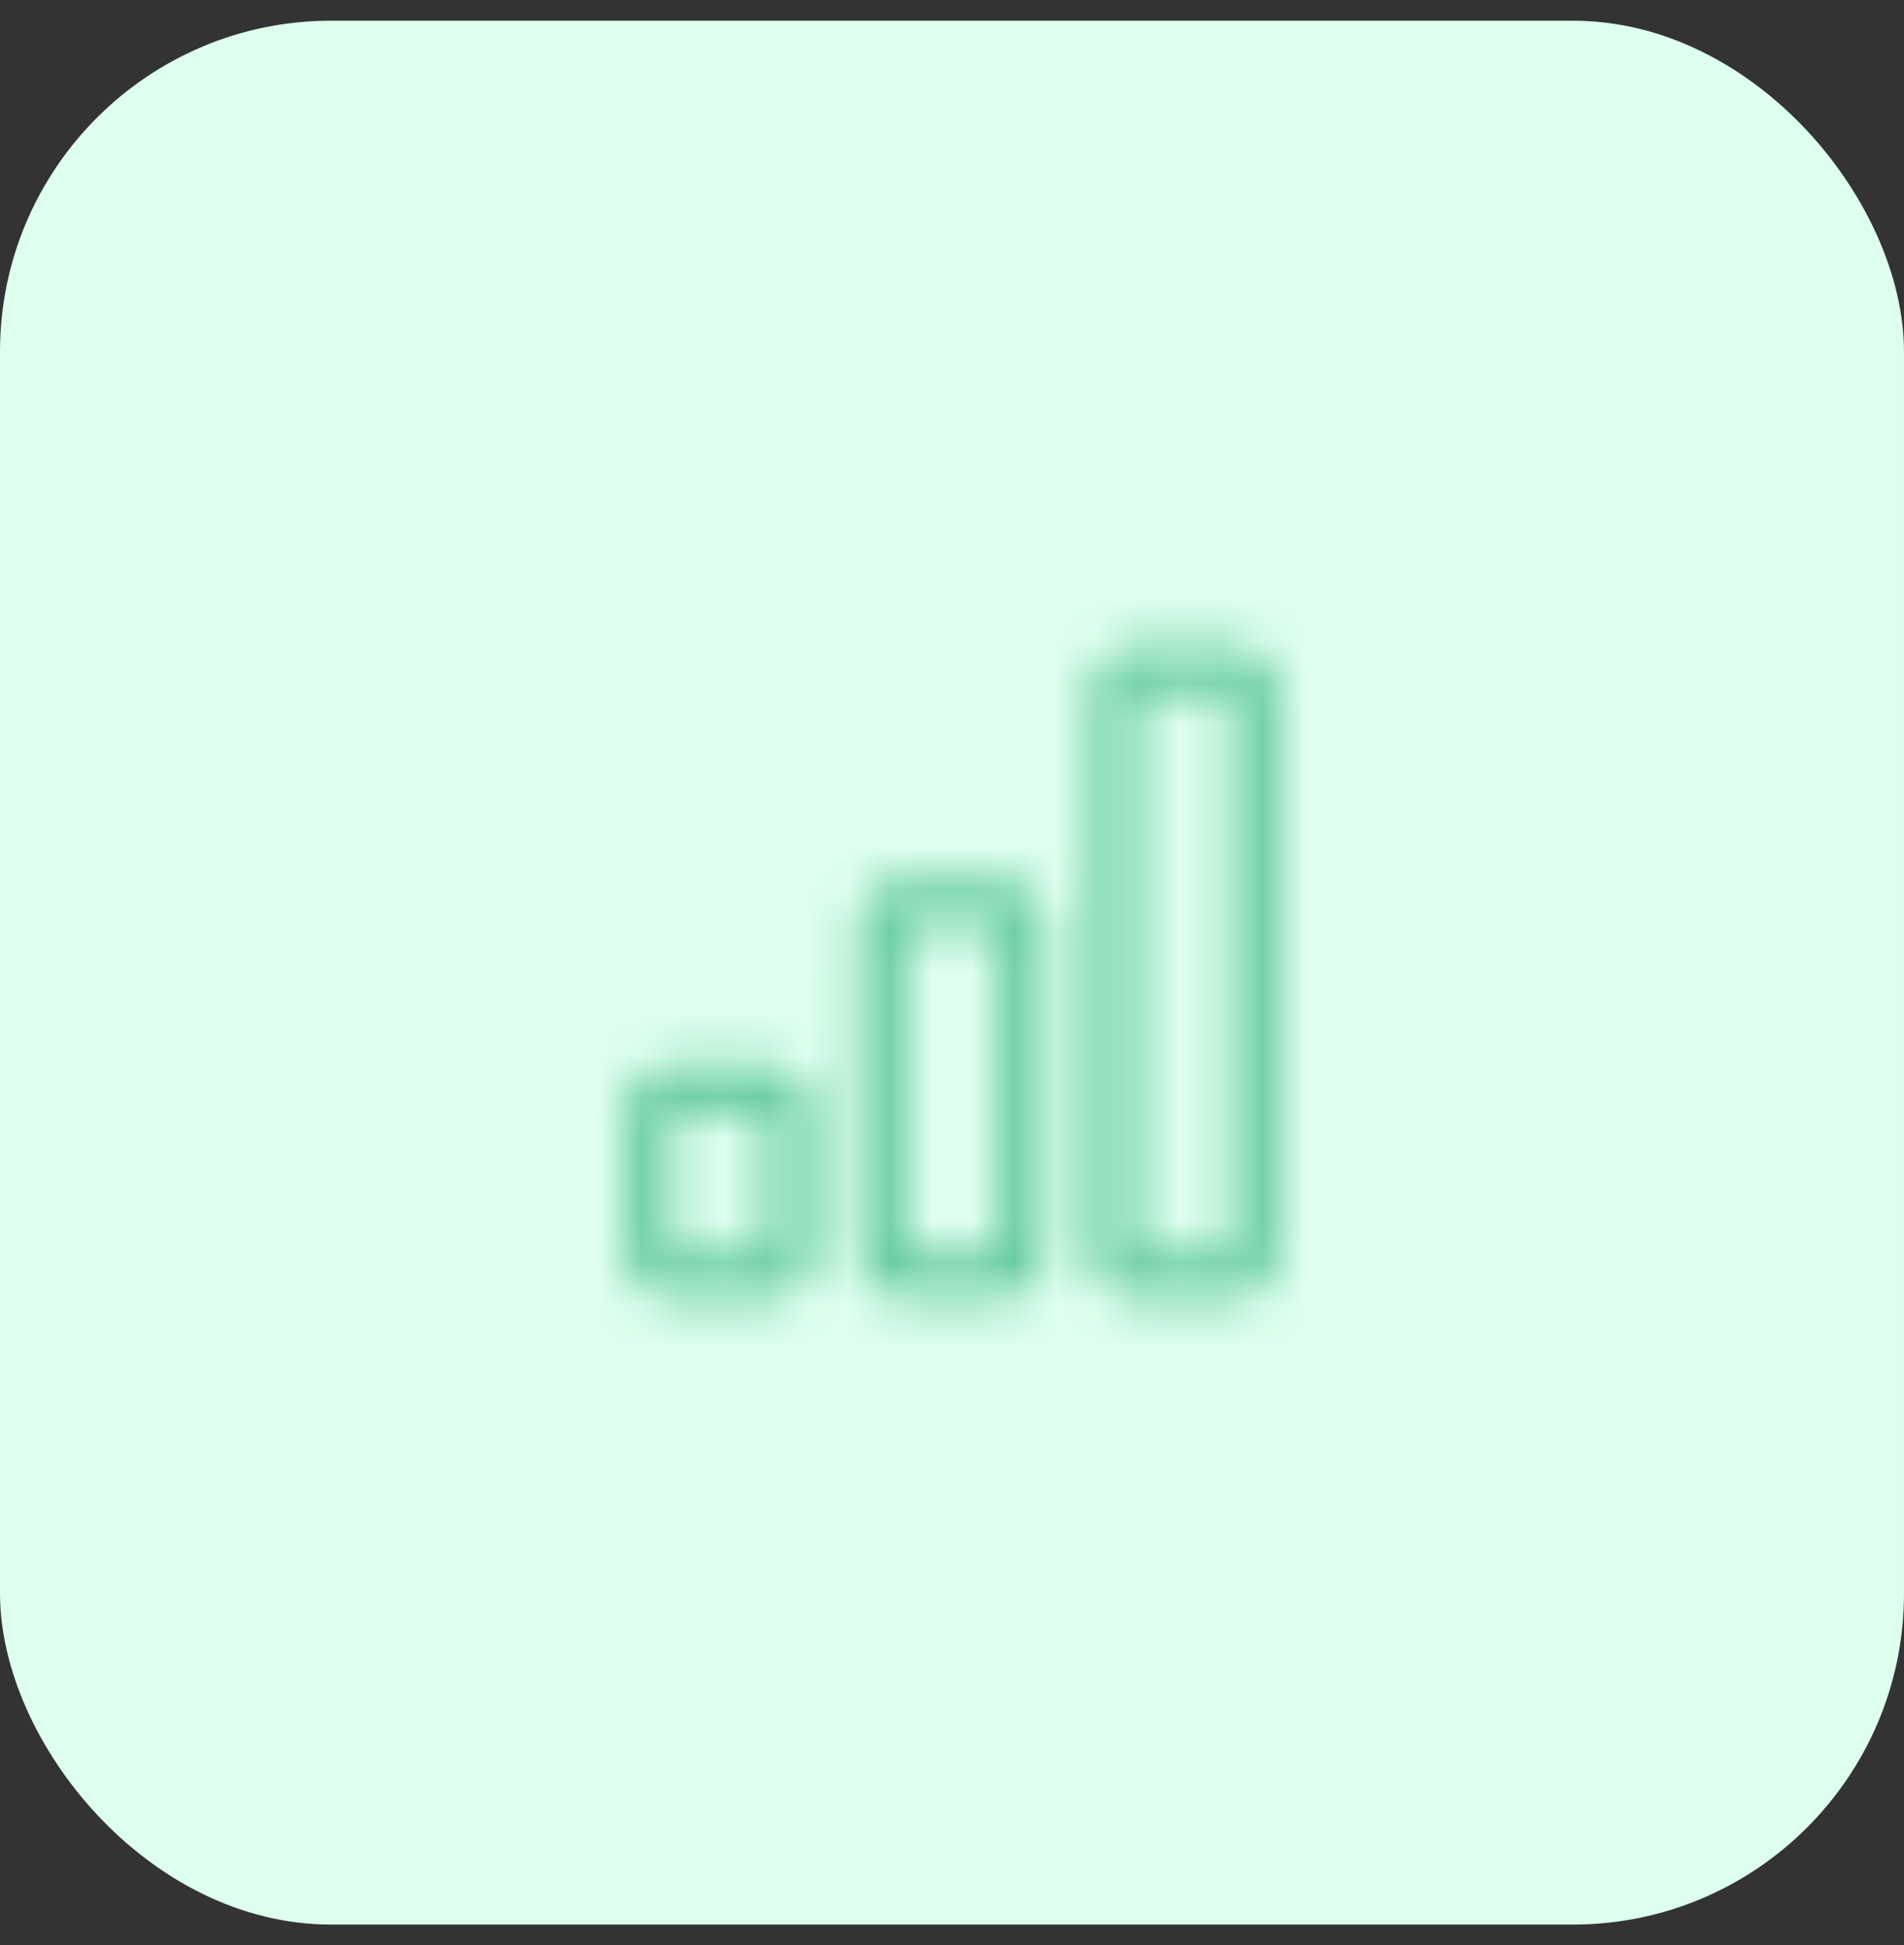<svg width="46" height="47" viewBox="0 0 46 47" fill="none" xmlns="http://www.w3.org/2000/svg">
<rect x="0" y="0" width="46" height="47" fill="#333333" stroke="none"/>
<rect y="0.5" width="46" height="46" rx="8" fill="#DEFFEE"/>
<mask id="mask0_580_28098" style="mask-type:alpha" maskUnits="userSpaceOnUse" x="14" y="14" width="18" height="19">
<path fill-rule="evenodd" clip-rule="evenodd" d="M18.5 26.875H16.25V30.25H18.5V26.875ZM24.125 22.375H21.875V30.25H24.125V22.375ZM29.75 16.75L27.5 16.75V30.25H29.75V16.75ZM27.5 15.625C26.879 15.625 26.375 16.129 26.375 16.75V30.25C26.375 30.871 26.879 31.375 27.5 31.375H29.75C30.371 31.375 30.875 30.871 30.875 30.25V16.75C30.875 16.129 30.371 15.625 29.75 15.625H27.5ZM20.75 22.375C20.75 21.754 21.254 21.25 21.875 21.25H24.125C24.746 21.25 25.25 21.754 25.25 22.375V30.25C25.25 30.871 24.746 31.375 24.125 31.375H21.875C21.254 31.375 20.75 30.871 20.75 30.25V22.375ZM15.125 26.875C15.125 26.254 15.629 25.75 16.25 25.75H18.5C19.121 25.75 19.625 26.254 19.625 26.875V30.25C19.625 30.871 19.121 31.375 18.5 31.375H16.25C15.629 31.375 15.125 30.871 15.125 30.25V26.875Z" fill="black"/>
</mask>
<g mask="url(#mask0_580_28098)">
<rect x="14" y="14.5" width="18" height="18" fill="#66CB9F"/>
</g>
</svg>
